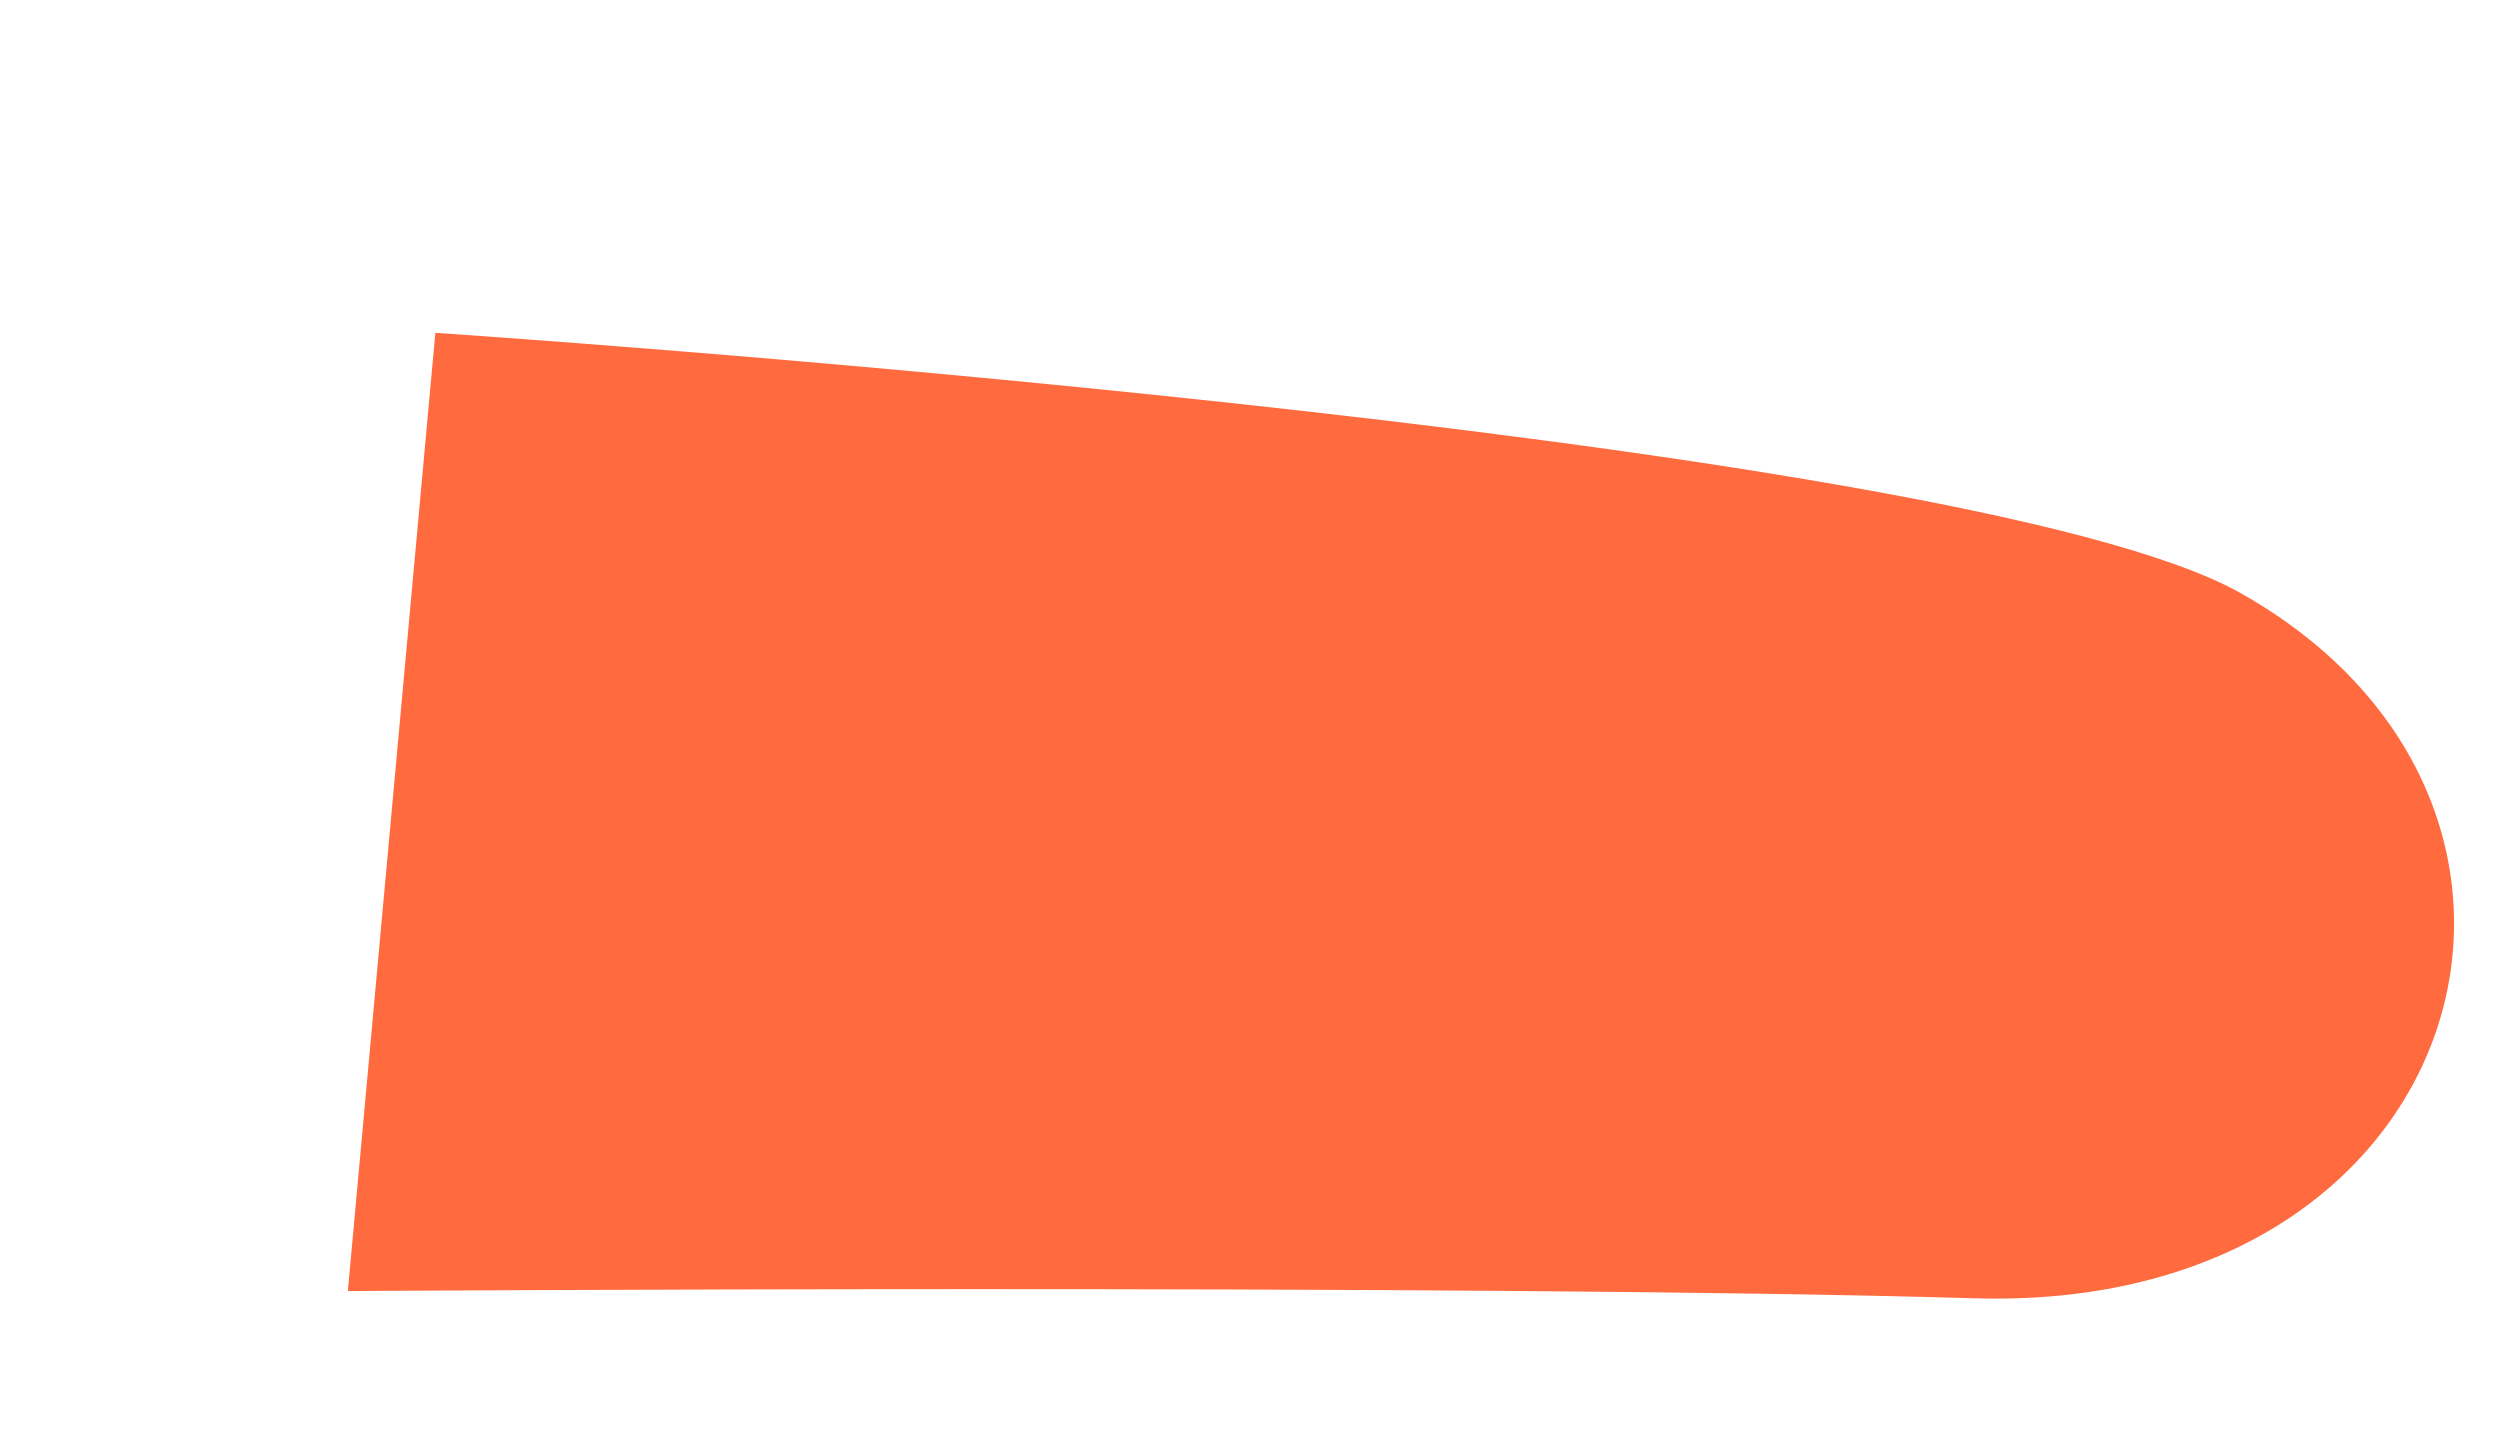 <svg width="7" height="4" viewBox="0 0 7 4" fill="none" xmlns="http://www.w3.org/2000/svg">
<path d="M1.219 0.932C1.219 0.932 5.49 1.214 6.276 1.662C7.333 2.26 6.922 3.682 5.521 3.635C4.125 3.594 0.974 3.615 0.974 3.615" fill="#FF6B3E"/>
</svg>
